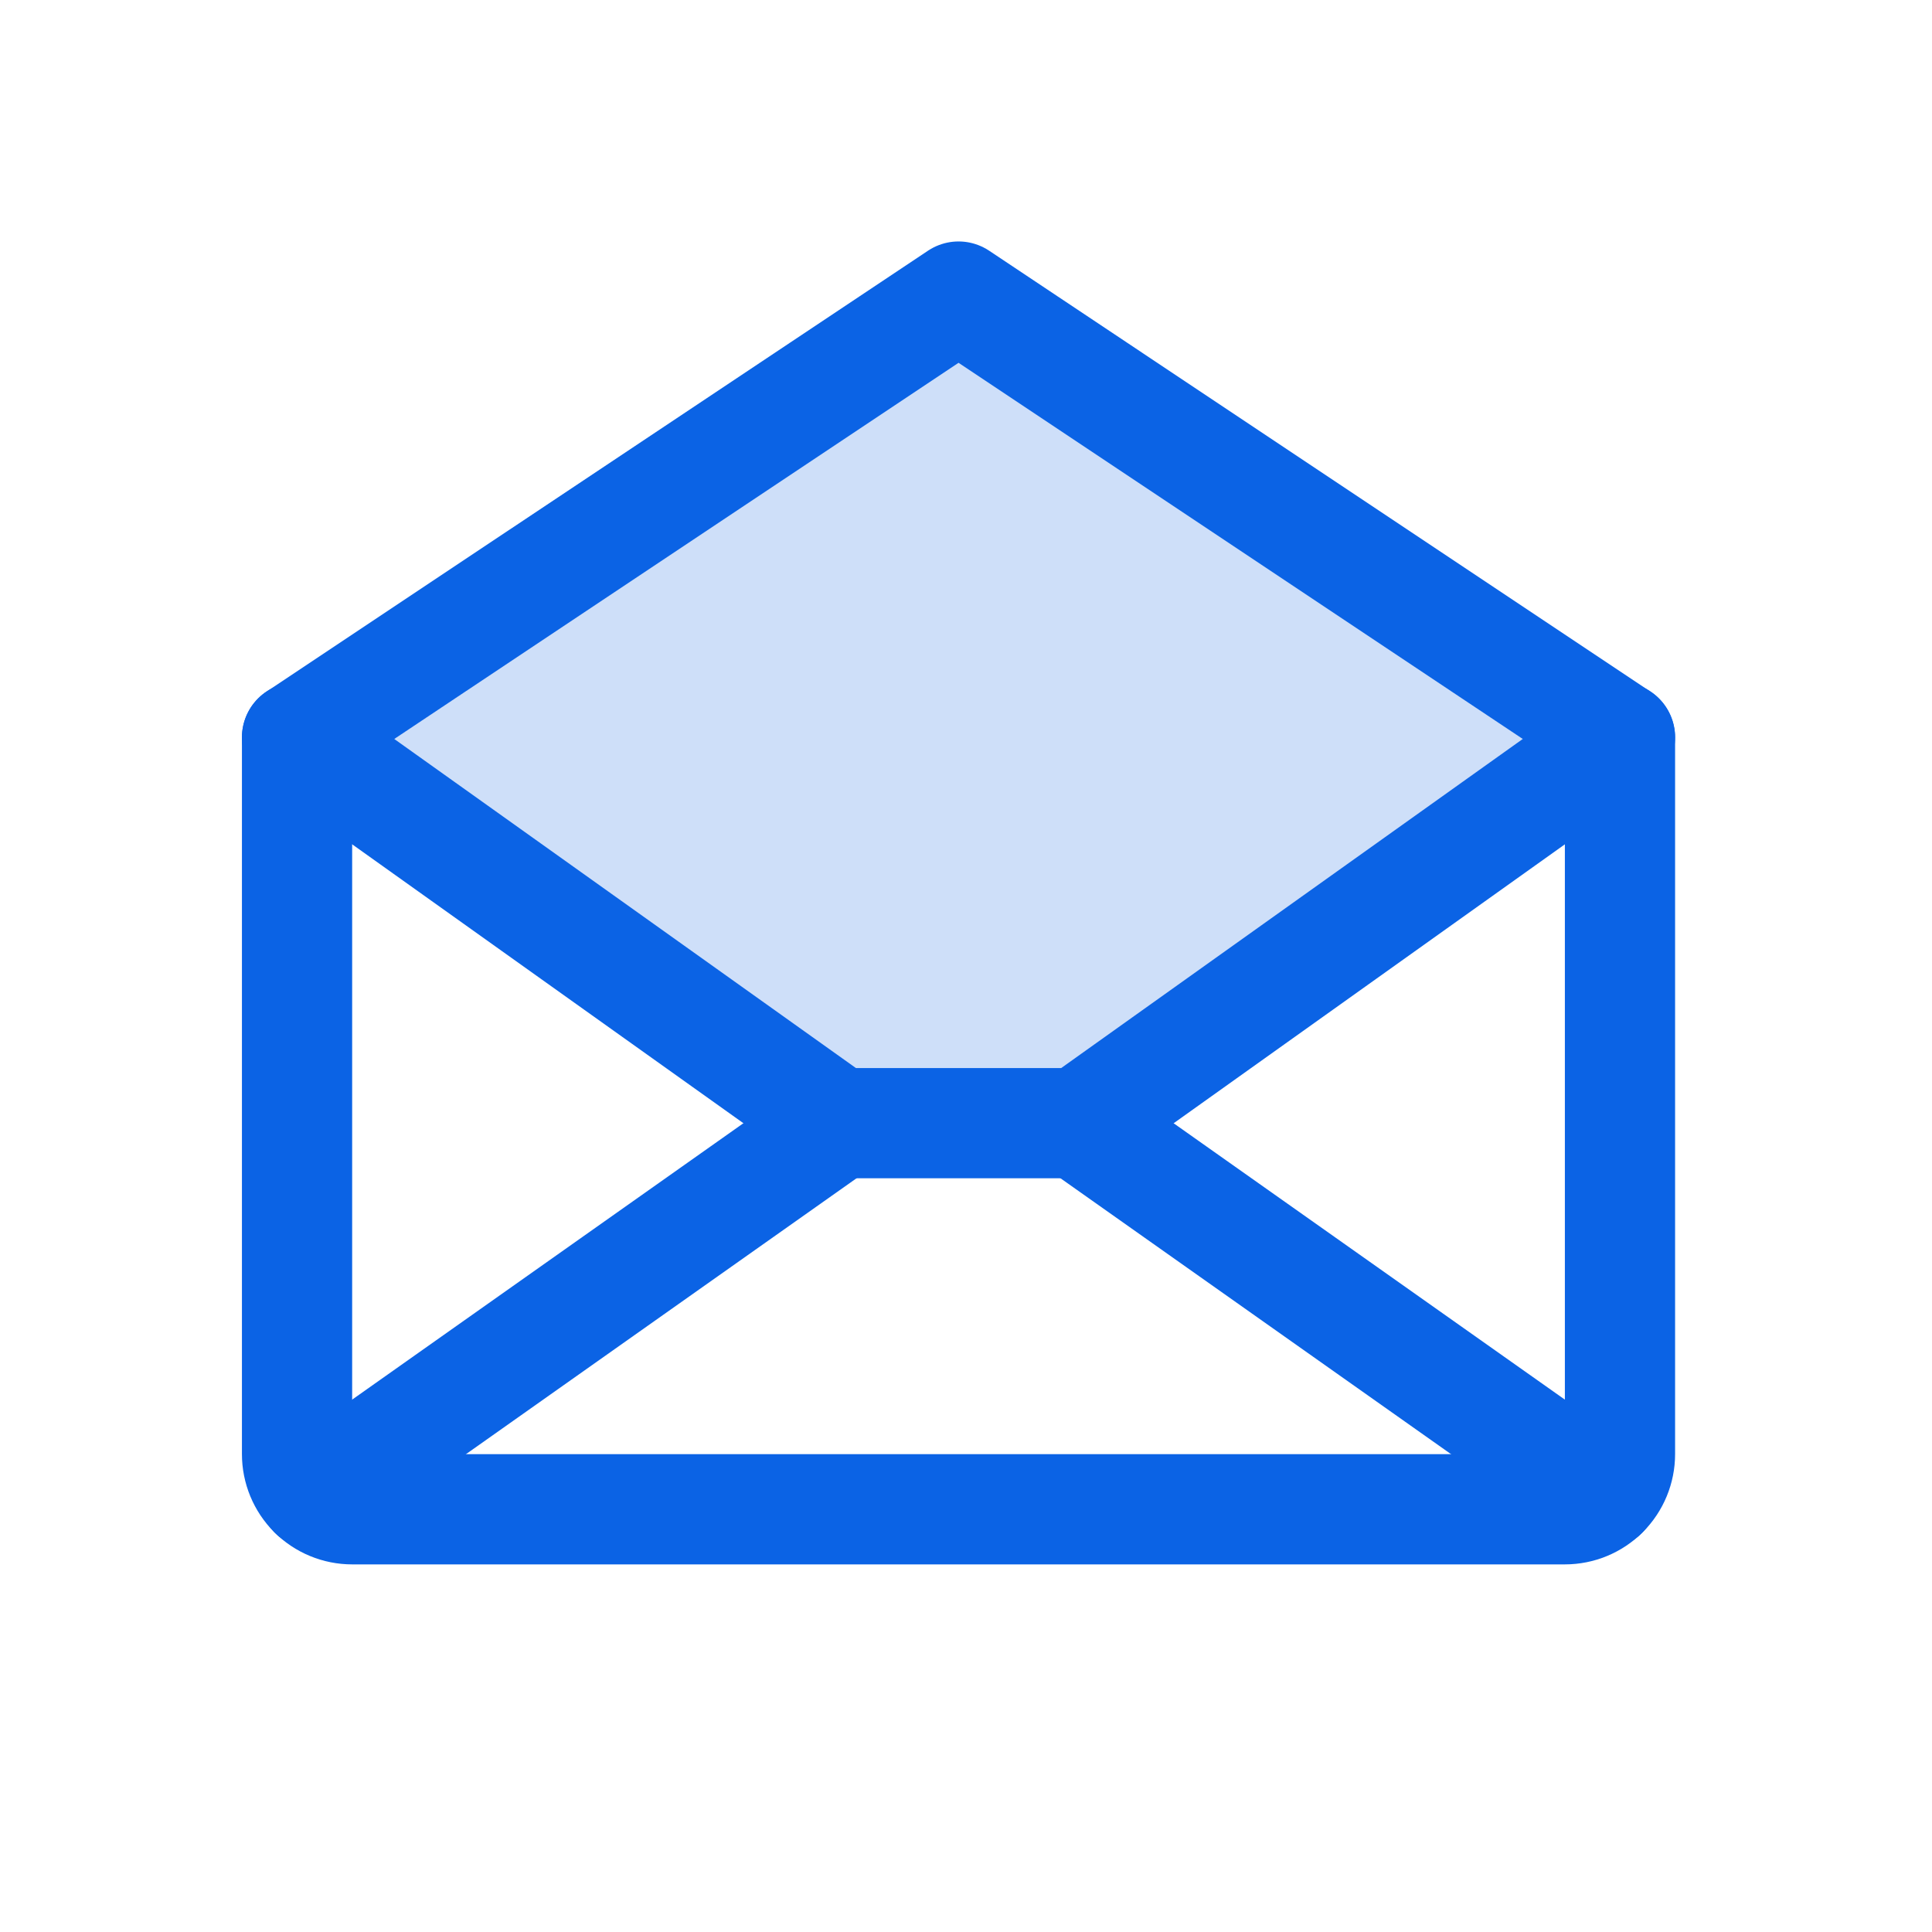 <svg width="20" height="20" viewBox="0 0 20 20" fill="none" xmlns="http://www.w3.org/2000/svg">
<g id="EnvelopeOpen">
<path id="Vector" opacity="0.2" d="M16.77 7.635L11.168 11.63H8.678L3.075 7.635L9.923 3.07L16.77 7.635Z" fill="#0B63E5"/>
<path id="Vector_2" d="M3.075 7.635V15.053C3.075 15.204 3.135 15.35 3.242 15.457C3.349 15.564 3.494 15.624 3.646 15.624H16.199C16.351 15.624 16.496 15.564 16.603 15.457C16.71 15.35 16.77 15.204 16.77 15.053V7.635L9.923 3.07L3.075 7.635Z" stroke="#0B63E5" stroke-width="1.141" stroke-linecap="round" stroke-linejoin="round"/>
<path id="Vector_3" d="M8.677 11.633L3.251 15.466" stroke="#0B63E5" stroke-width="1.141" stroke-linecap="round" stroke-linejoin="round"/>
<path id="Vector_4" d="M16.594 15.466L11.168 11.633" stroke="#0B63E5" stroke-width="1.141" stroke-linecap="round" stroke-linejoin="round"/>
<path id="Vector_5" d="M16.77 7.633L11.168 11.627H8.678L3.075 7.633" stroke="#0B63E5" stroke-width="1.141" stroke-linecap="round" stroke-linejoin="round"/>
</g>
</svg>
